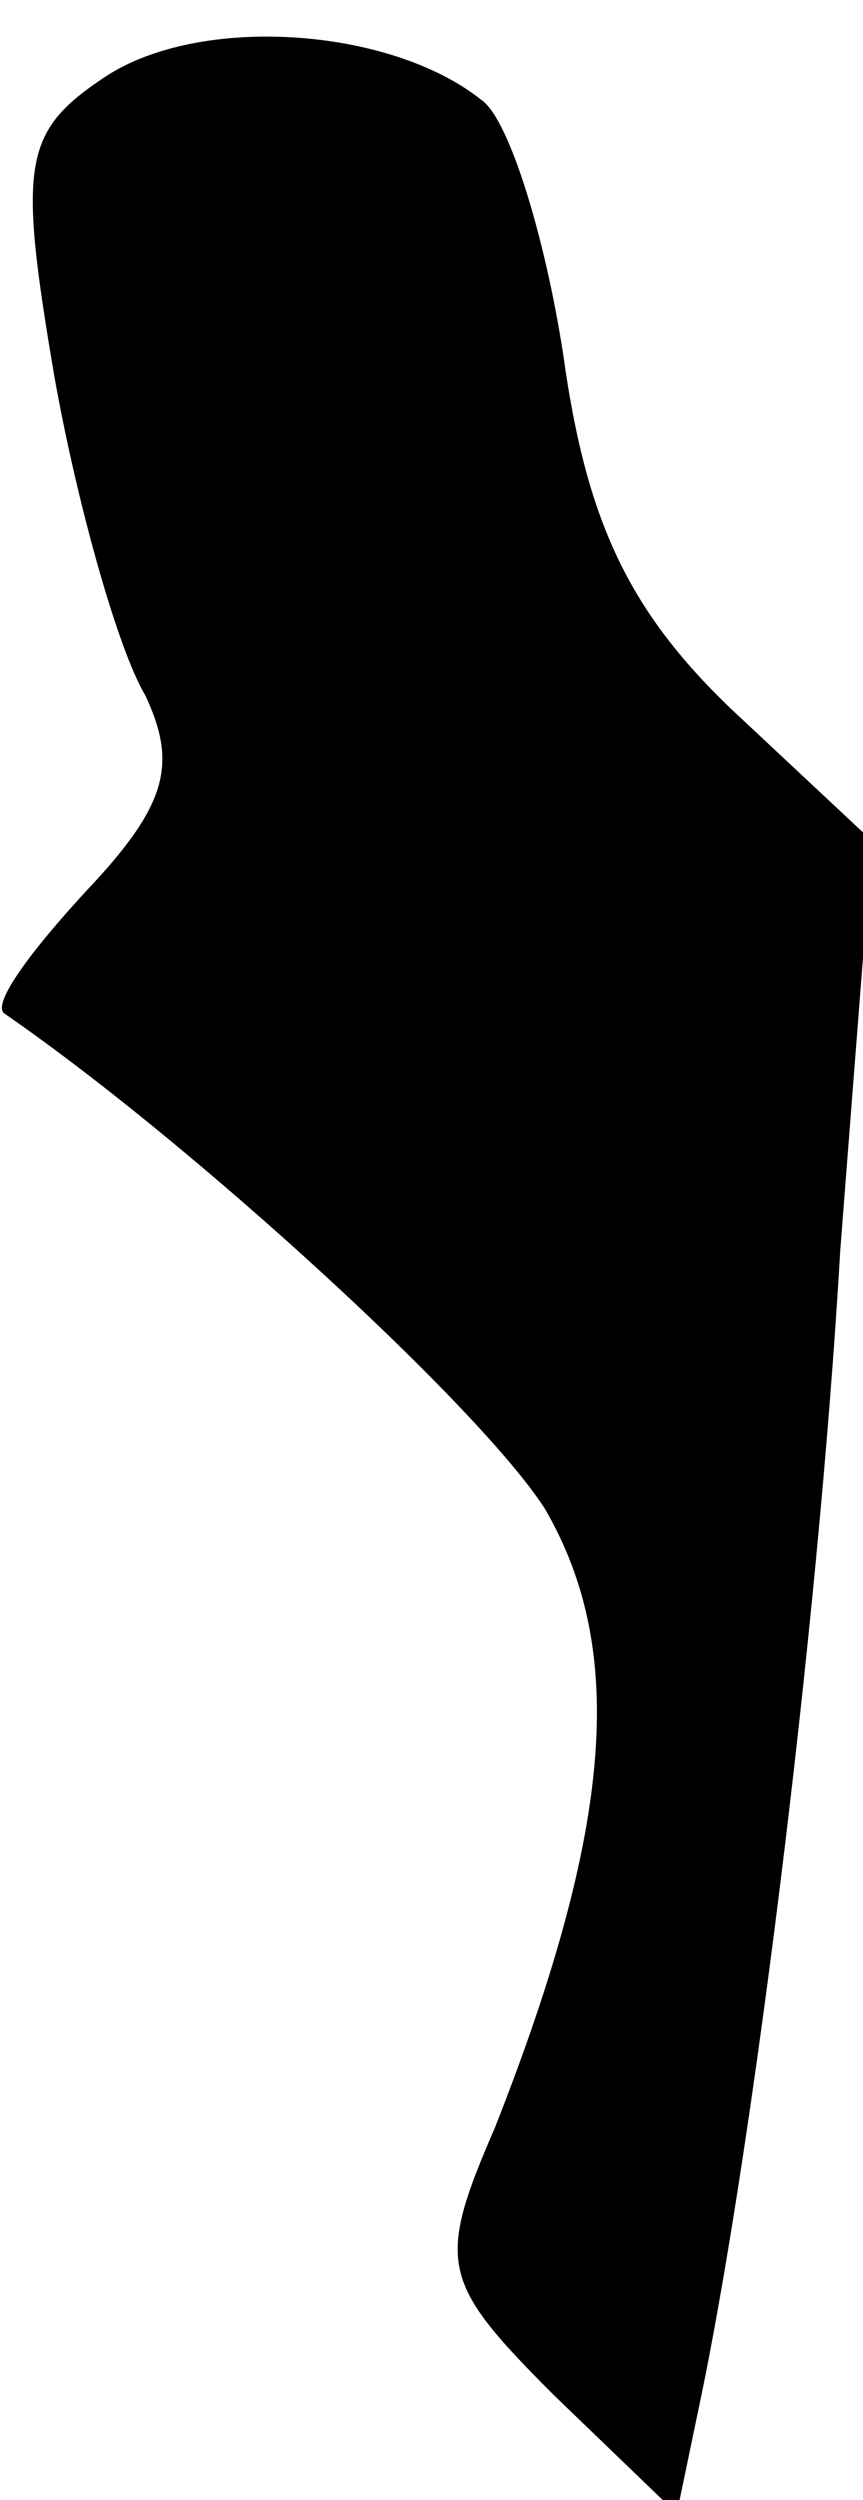 <?xml version="1.0" standalone="no"?>
<!DOCTYPE svg PUBLIC "-//W3C//DTD SVG 20010904//EN"
 "http://www.w3.org/TR/2001/REC-SVG-20010904/DTD/svg10.dtd">
<svg version="1.0" xmlns="http://www.w3.org/2000/svg"
 width="19pt" height="55pt" viewBox="0 0 19 55"
 preserveAspectRatio="xMidYMid meet">
<g transform="translate(0,55) scale(0.1,-0.1)"
fill="#000000" stroke="none">
<path fill="#000000" stroke="none" d="M23 533 c-18 -12 -19 -19 -11 -66 5
-28 14 -60 20 -70 7 -15 5 -24 -13 -43 -12 -13 -21 -25 -18 -27 42 -29 105
-87 119 -109 18 -31 15 -70 -11 -136 -13 -30 -12 -34 13 -59 l27 -26 5 24 c11
52 26 168 31 254 l7 90 -31 29 c-23 22 -32 42 -37 78 -4 26 -12 52 -18 56 -20
16 -62 19 -83 5z"/>
</g>
</svg>
